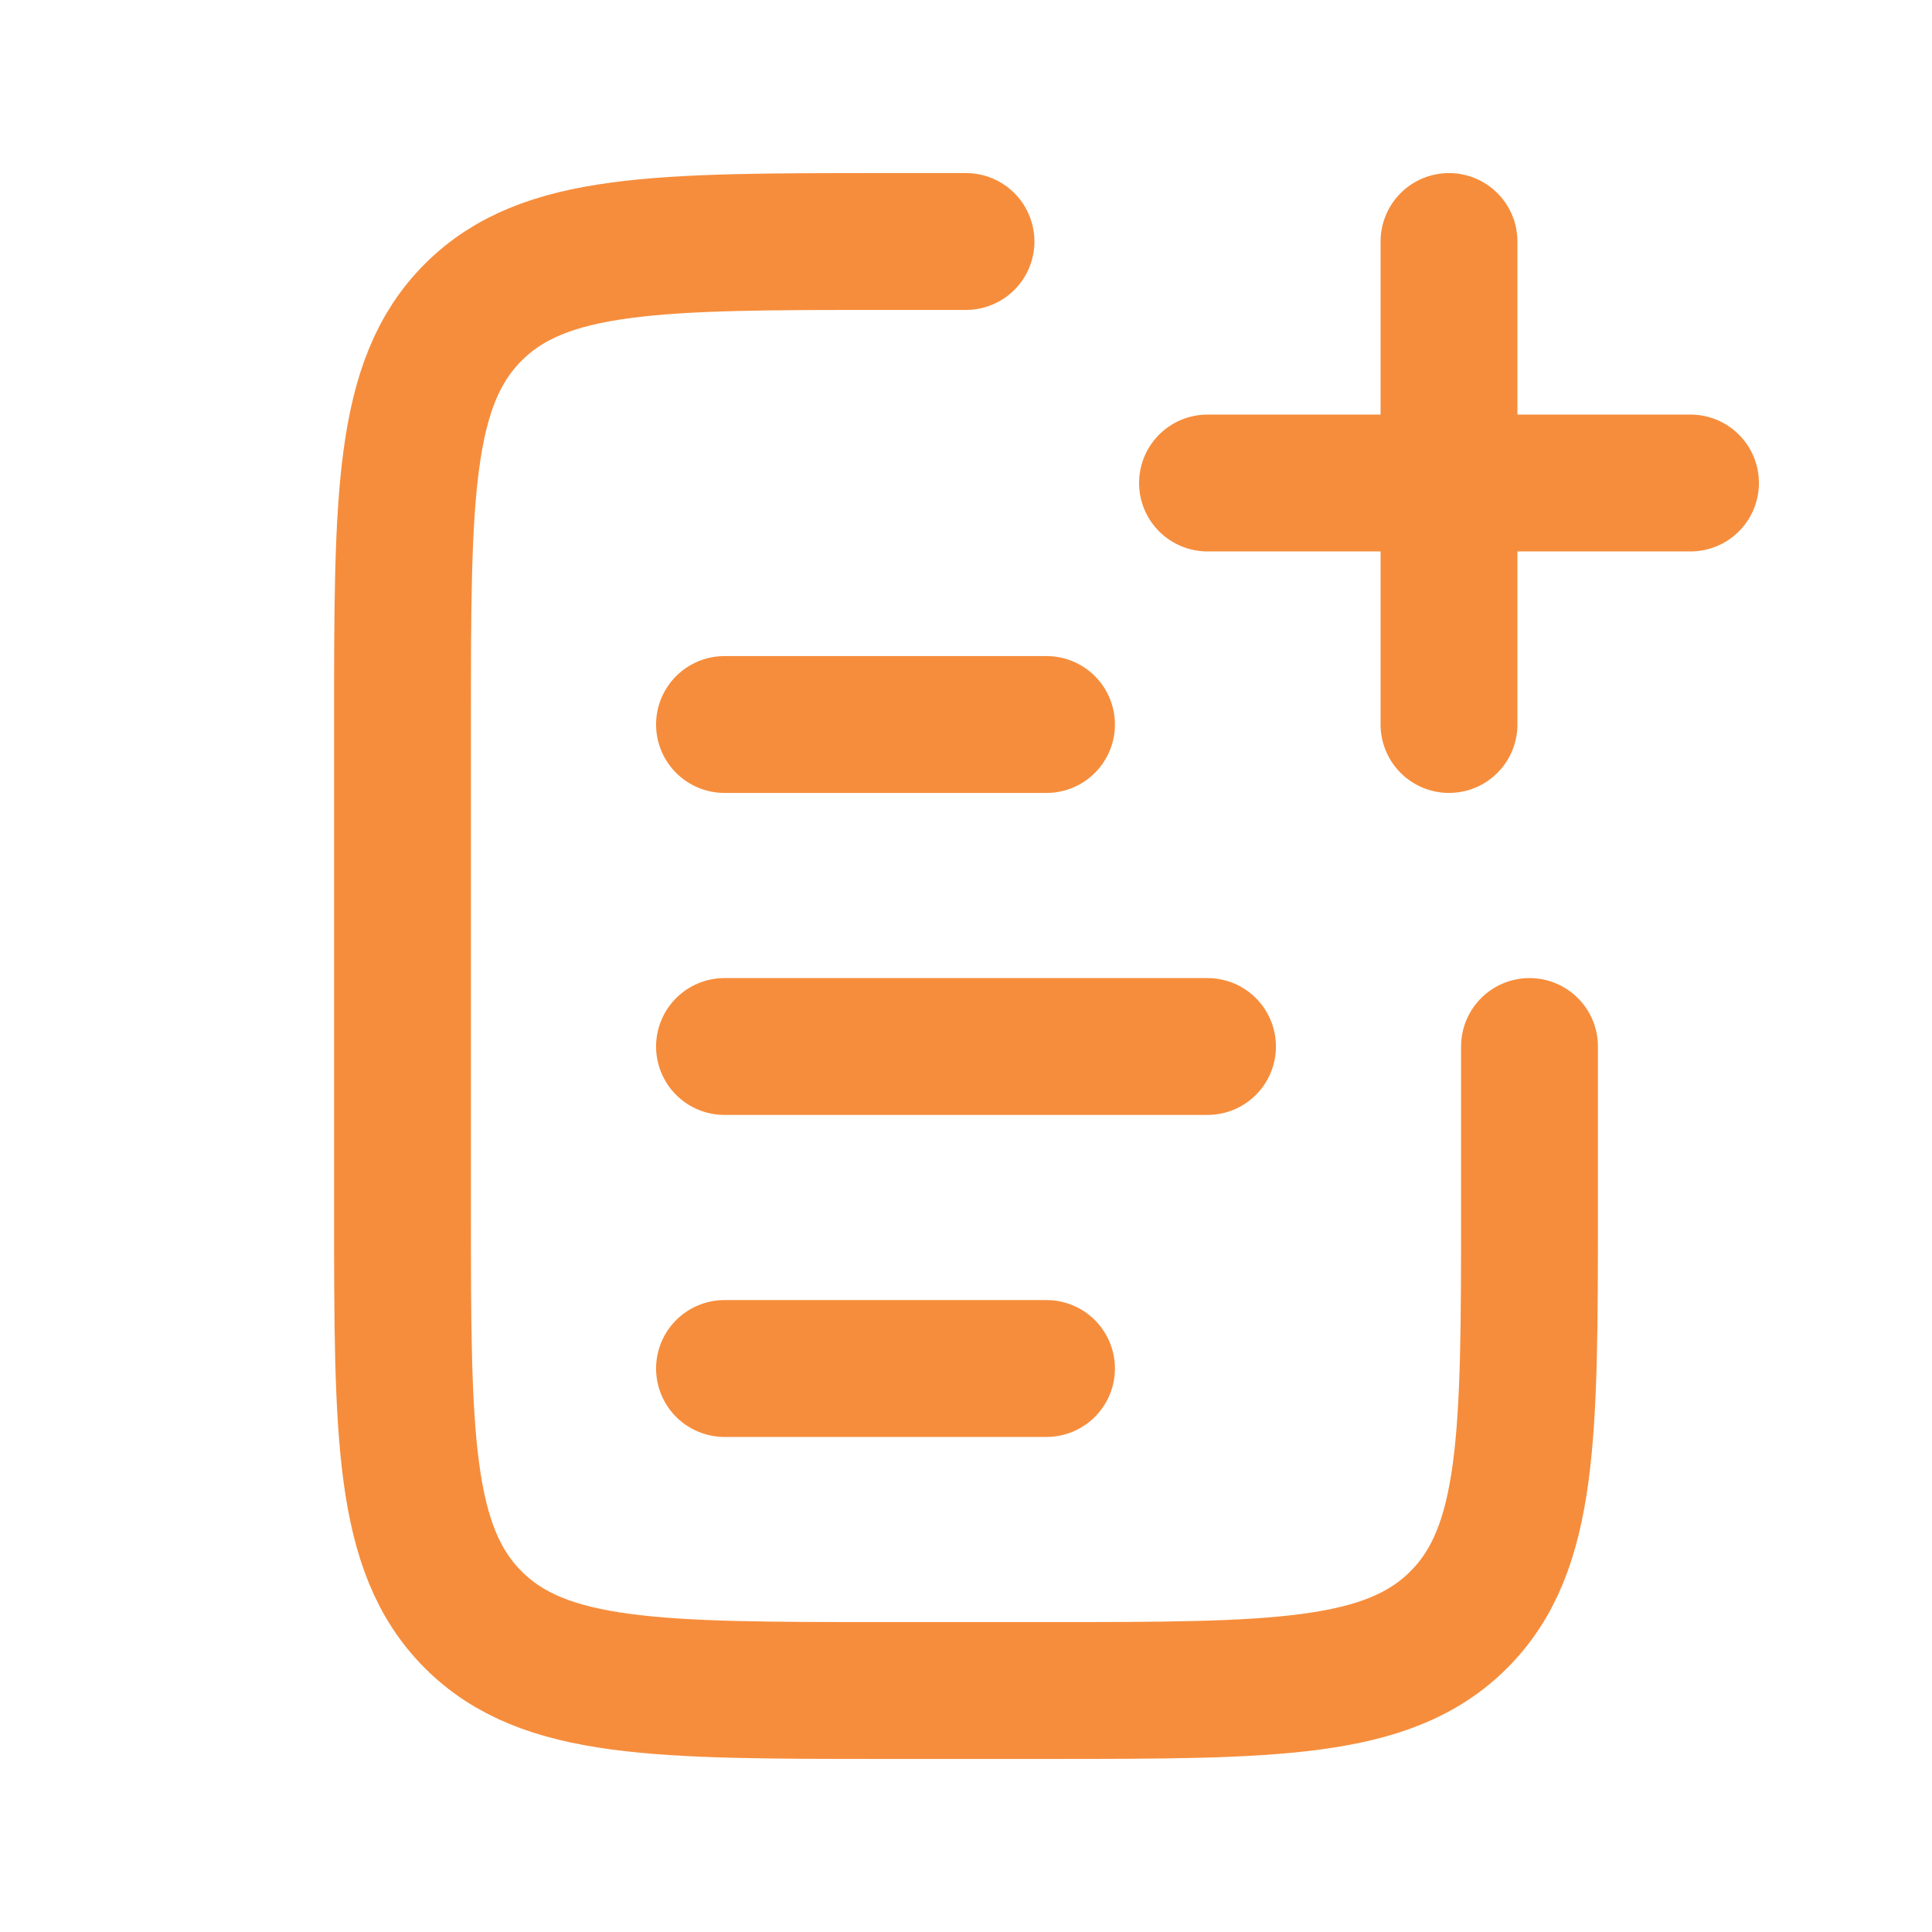 <svg width="24" height="24" viewBox="0 0 24 24" fill="none" xmlns="http://www.w3.org/2000/svg">
  <path d="M19 13V15C19 17.828 19 19.243 18.121 20.121C17.243 21 15.828 21 13 21H11C8.172 21 6.757 21 5.879 20.121C5 19.243 5 17.828 5 15V9C5 6.172 5 4.757 5.879 3.879C6.757 3 8.172 3 11 3H12" stroke="#F68D3C" stroke-width="1.7" stroke-linecap="round"/>
  <path d="M18 3L18 9" stroke="#F68D3C" stroke-width="1.7" stroke-linecap="round"/>
  <path d="M21 6L15 6" stroke="#F68D3C" stroke-width="1.7" stroke-linecap="round"/>
  <path d="M9 13L15 13" stroke="#F68D3C" stroke-width="1.7" stroke-linecap="round"/>
  <path d="M9 9L13 9" stroke="#F68D3C" stroke-width="1.7" stroke-linecap="round"/>
  <path d="M9 17L13 17" stroke="#F68D3C" stroke-width="1.7" stroke-linecap="round"/>
</svg>
